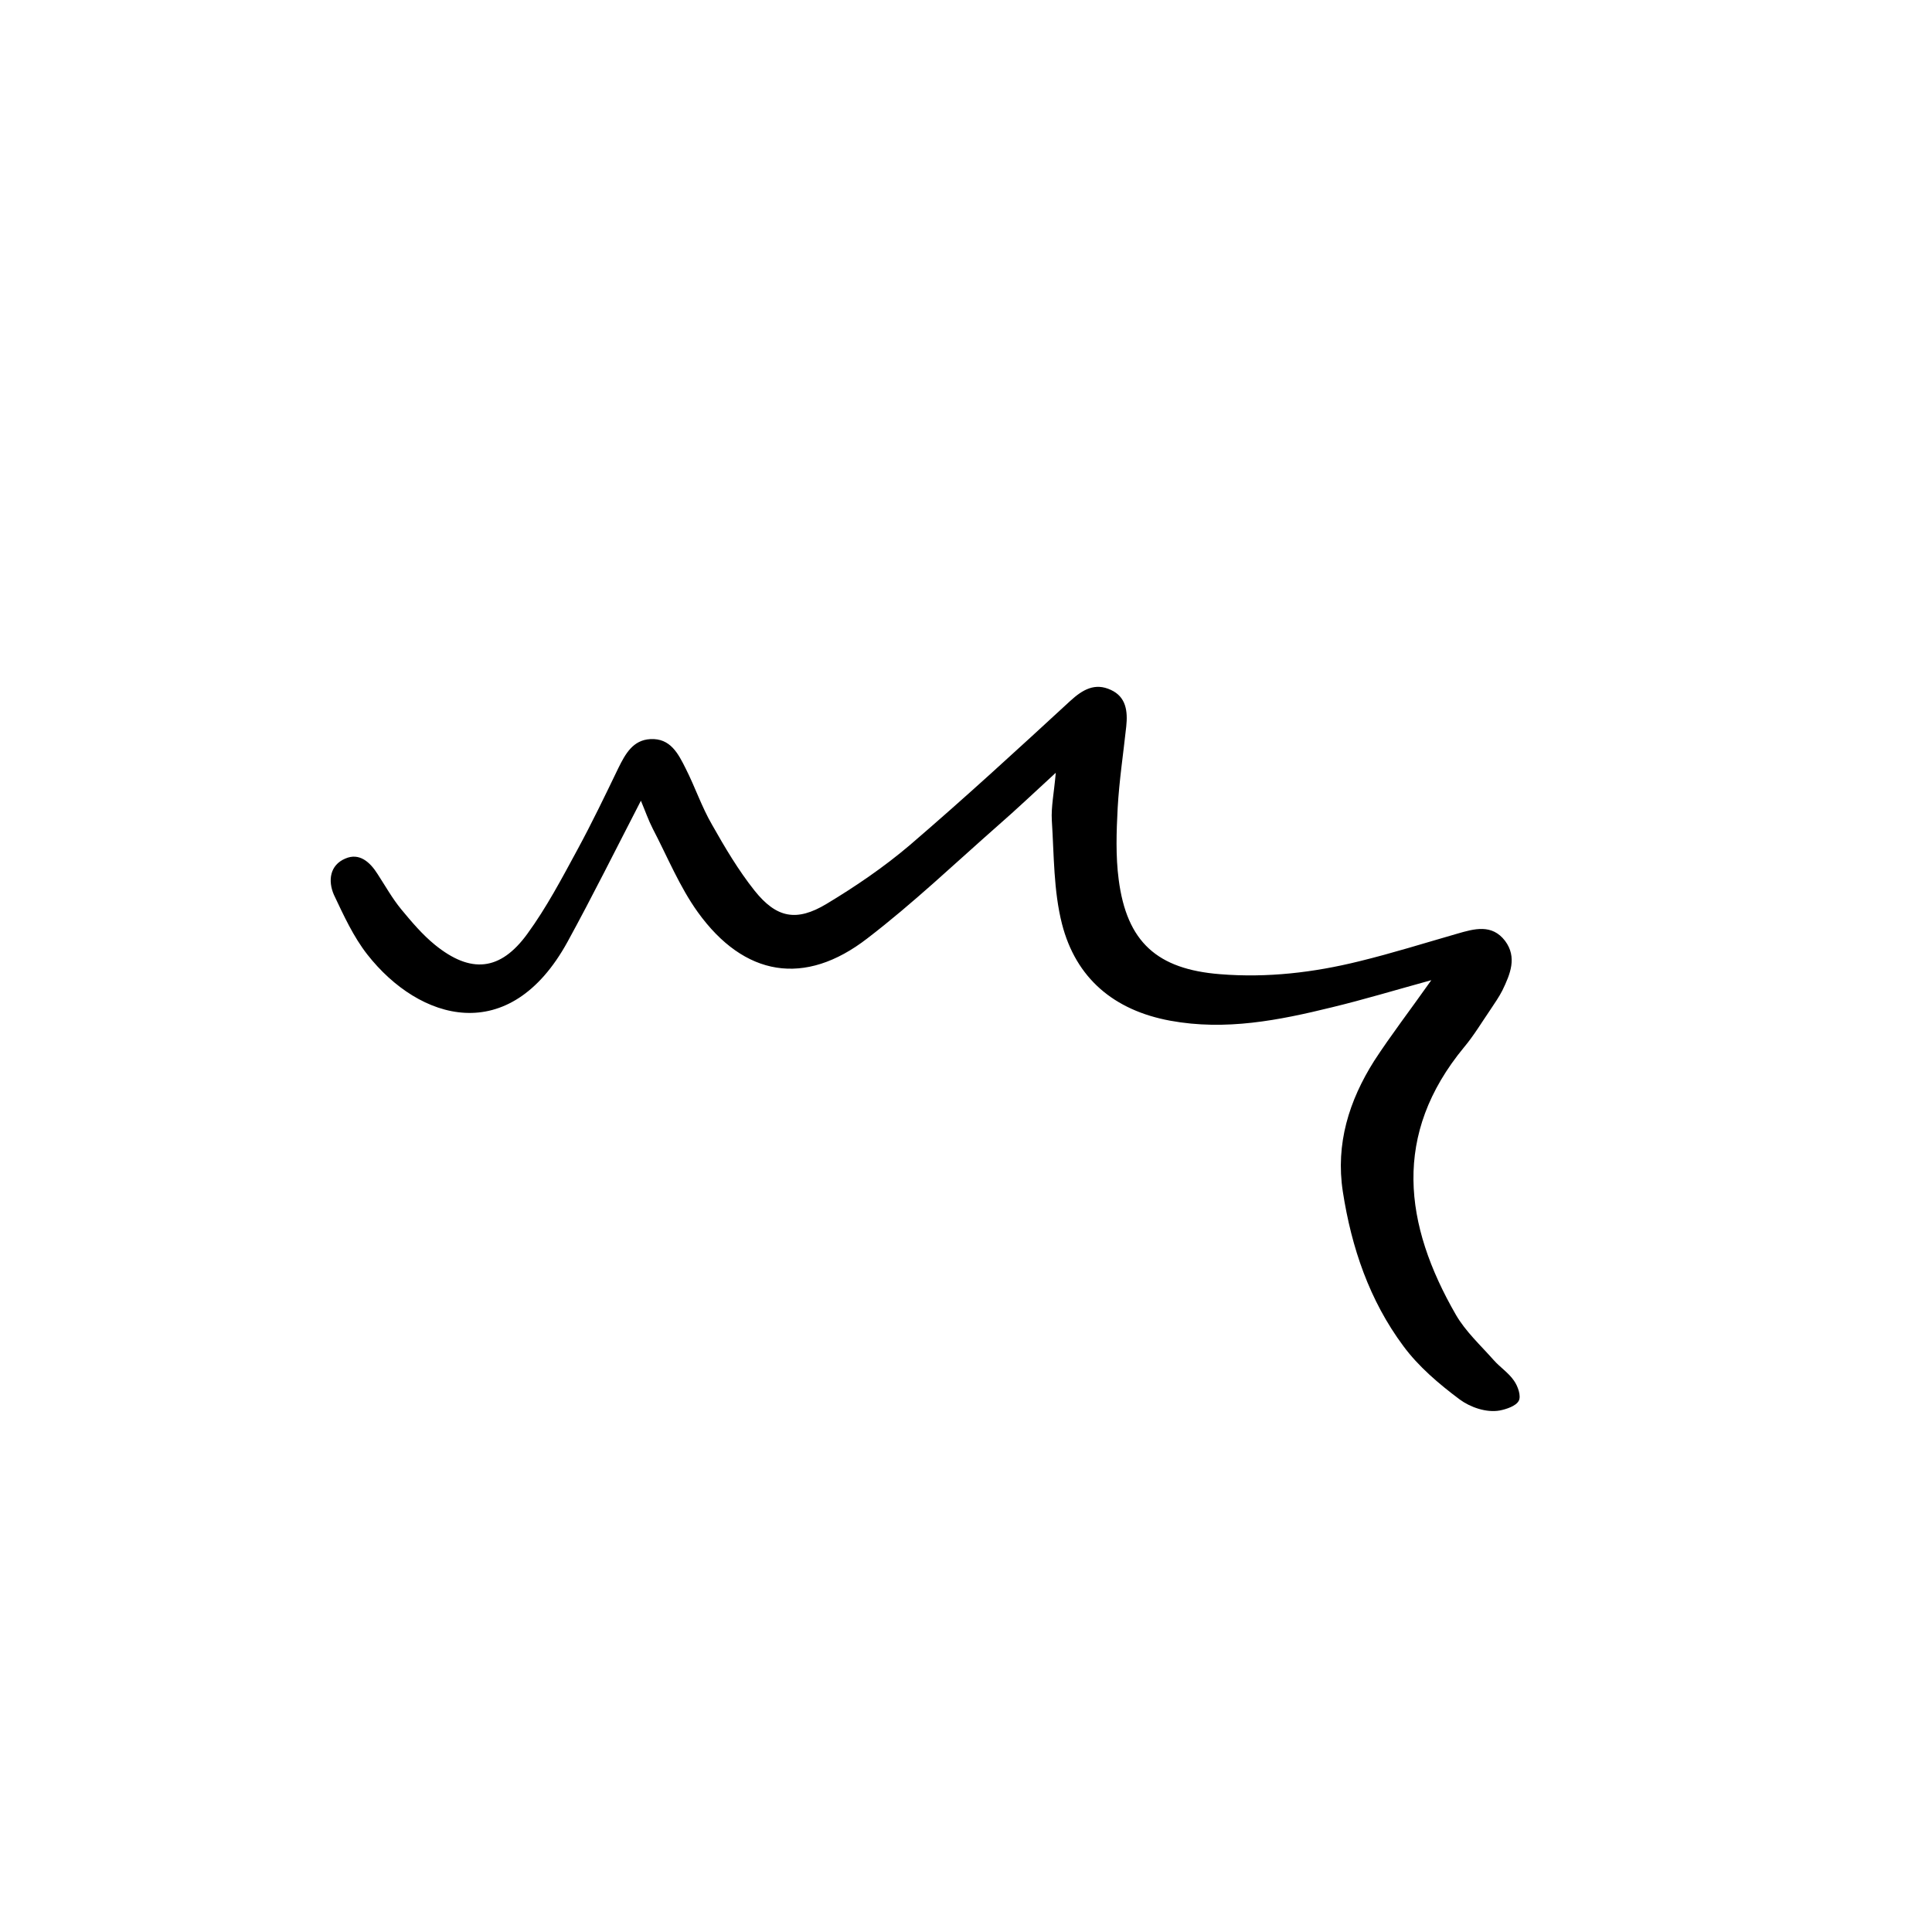 <svg width="201" height="201" viewBox="0 0 201 201" fill="none" xmlns="http://www.w3.org/2000/svg">
<path d="M148.911 101.974C145.075 103.03 141.849 104.006 138.582 104.794C133.047 106.154 127.52 107.25 121.747 106.191C115.891 105.111 111.936 101.773 110.487 96.127C109.603 92.659 109.662 88.96 109.429 85.363C109.346 83.956 109.657 82.502 109.84 80.397C107.53 82.52 105.742 84.216 103.884 85.835C99.362 89.812 94.999 93.976 90.236 97.626C83.734 102.66 77.428 101.612 72.596 94.896C70.703 92.262 69.436 89.138 67.911 86.214C67.458 85.332 67.137 84.395 66.678 83.305C64.056 88.385 61.636 93.252 59.044 97.985C52.985 109.028 43.624 106.199 38.218 99.308C36.772 97.465 35.75 95.23 34.735 93.084C34.104 91.626 34.313 89.999 35.93 89.321C37.388 88.69 38.492 89.679 39.29 90.944C40.094 92.181 40.823 93.487 41.746 94.606C42.828 95.914 43.937 97.228 45.255 98.302C48.968 101.312 52.046 101.035 54.863 97.155C56.857 94.421 58.458 91.38 60.072 88.401C61.575 85.63 62.953 82.768 64.331 79.907C65.059 78.441 65.842 76.99 67.664 76.895C69.757 76.78 70.574 78.433 71.336 79.953C72.317 81.884 73 83.945 74.086 85.814C75.426 88.189 76.829 90.552 78.502 92.659C80.782 95.51 82.859 95.921 85.992 94.038C88.987 92.237 91.947 90.221 94.618 87.954C100.315 83.068 105.819 78.016 111.33 72.936C112.638 71.736 113.917 71.001 115.576 71.778C117.159 72.505 117.339 73.996 117.172 75.575C116.868 78.386 116.439 81.225 116.28 84.044C116.151 86.516 116.063 89.059 116.384 91.499C117.226 98.022 120.4 100.836 126.931 101.352C131.841 101.749 136.673 101.183 141.424 100.006C144.851 99.17 148.216 98.112 151.587 97.144C153.37 96.626 155.216 96.094 156.586 97.888C157.86 99.599 157.117 101.355 156.306 103.035C155.949 103.74 155.489 104.389 155.056 105.045C154.163 106.35 153.339 107.732 152.322 108.946C144.818 118.029 146.056 127.395 151.471 136.794C152.474 138.524 154.026 139.951 155.377 141.475C156.039 142.233 156.951 142.819 157.508 143.639C157.921 144.216 158.276 145.25 158.004 145.741C157.717 146.287 156.69 146.615 156.038 146.743C154.617 147 152.943 146.396 151.852 145.587C149.698 143.977 147.566 142.166 145.989 140.024C142.478 135.297 140.606 129.808 139.705 123.977C138.938 119.006 140.352 114.502 142.969 110.364C144.714 107.684 146.652 105.172 148.911 101.974Z" fill="black"/>
</svg>
